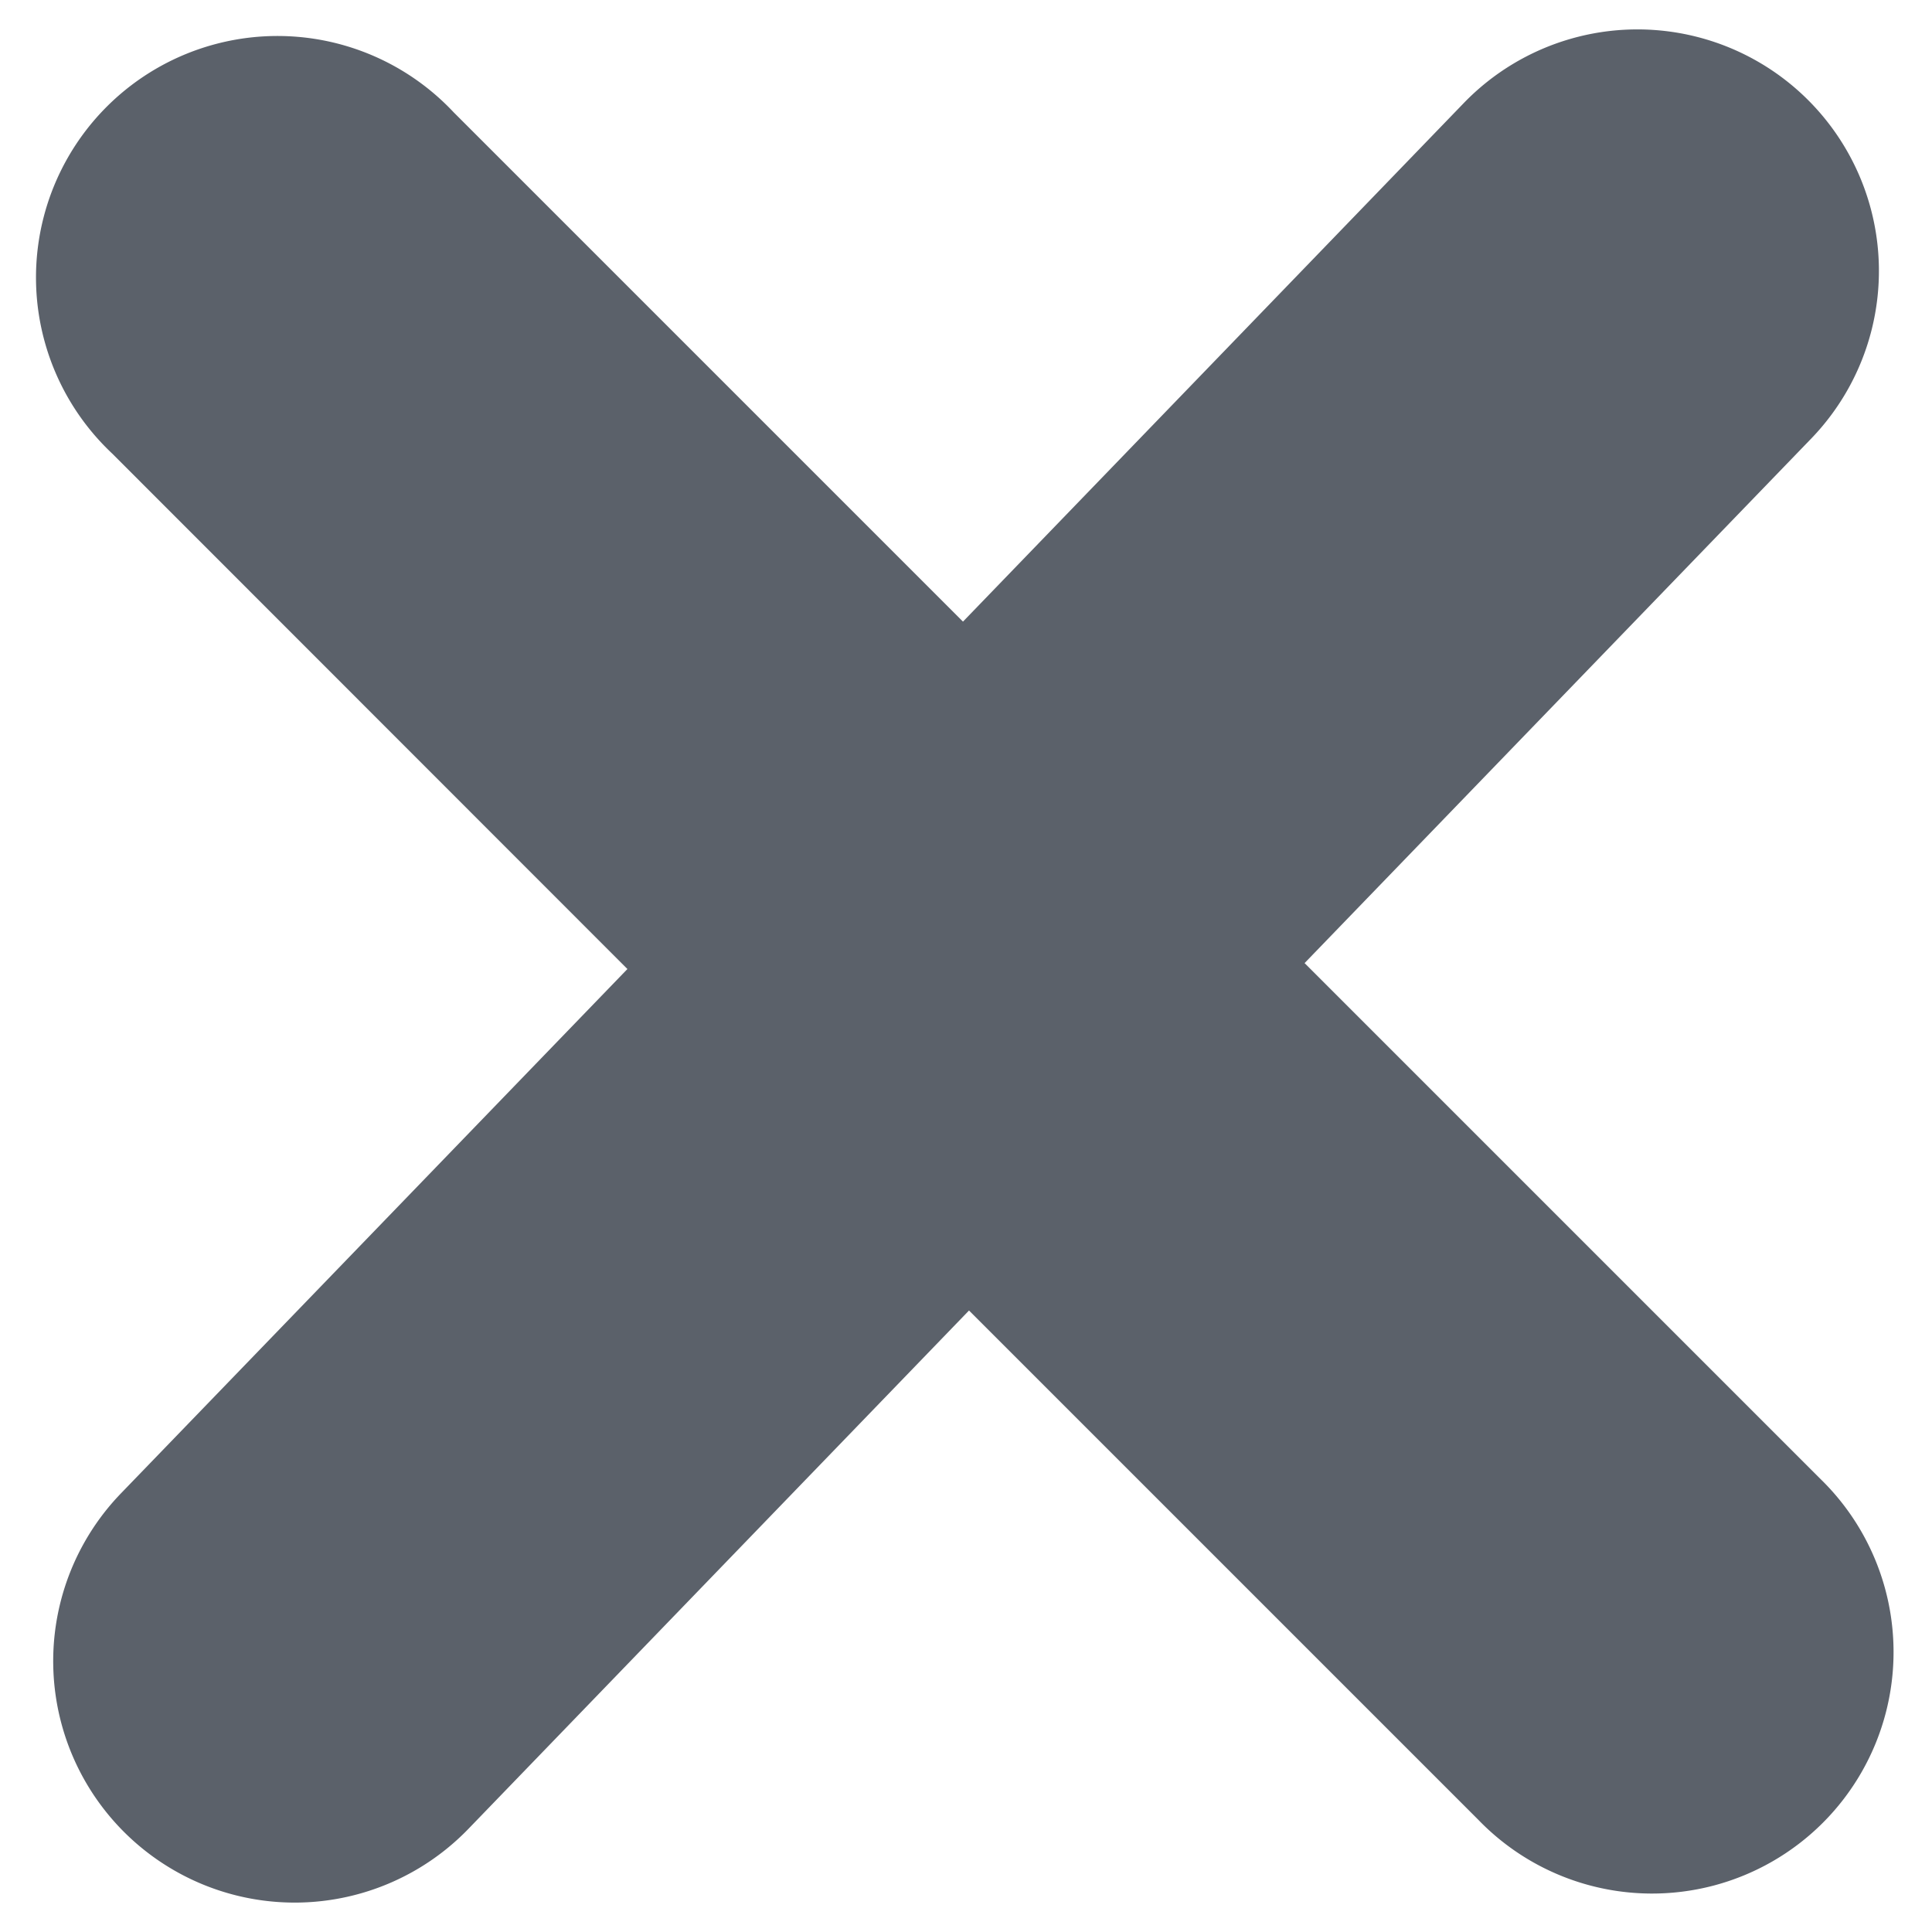 <svg width="16" height="16" xmlns="http://www.w3.org/2000/svg"><path d="M10.804 7.976l4.267 4.267a2 2 0 1 1-2.828 2.828l-4.218-4.218-4.144 4.291a2 2 0 1 1-2.877-2.779l4.192-4.34L.929 3.756A2 2 0 1 1 3.757.93l4.218 4.218L12.12.856a2 2 0 1 1 2.877 2.779l-4.192 4.34z" fill="#5B616A" fill-rule="evenodd"/></svg>